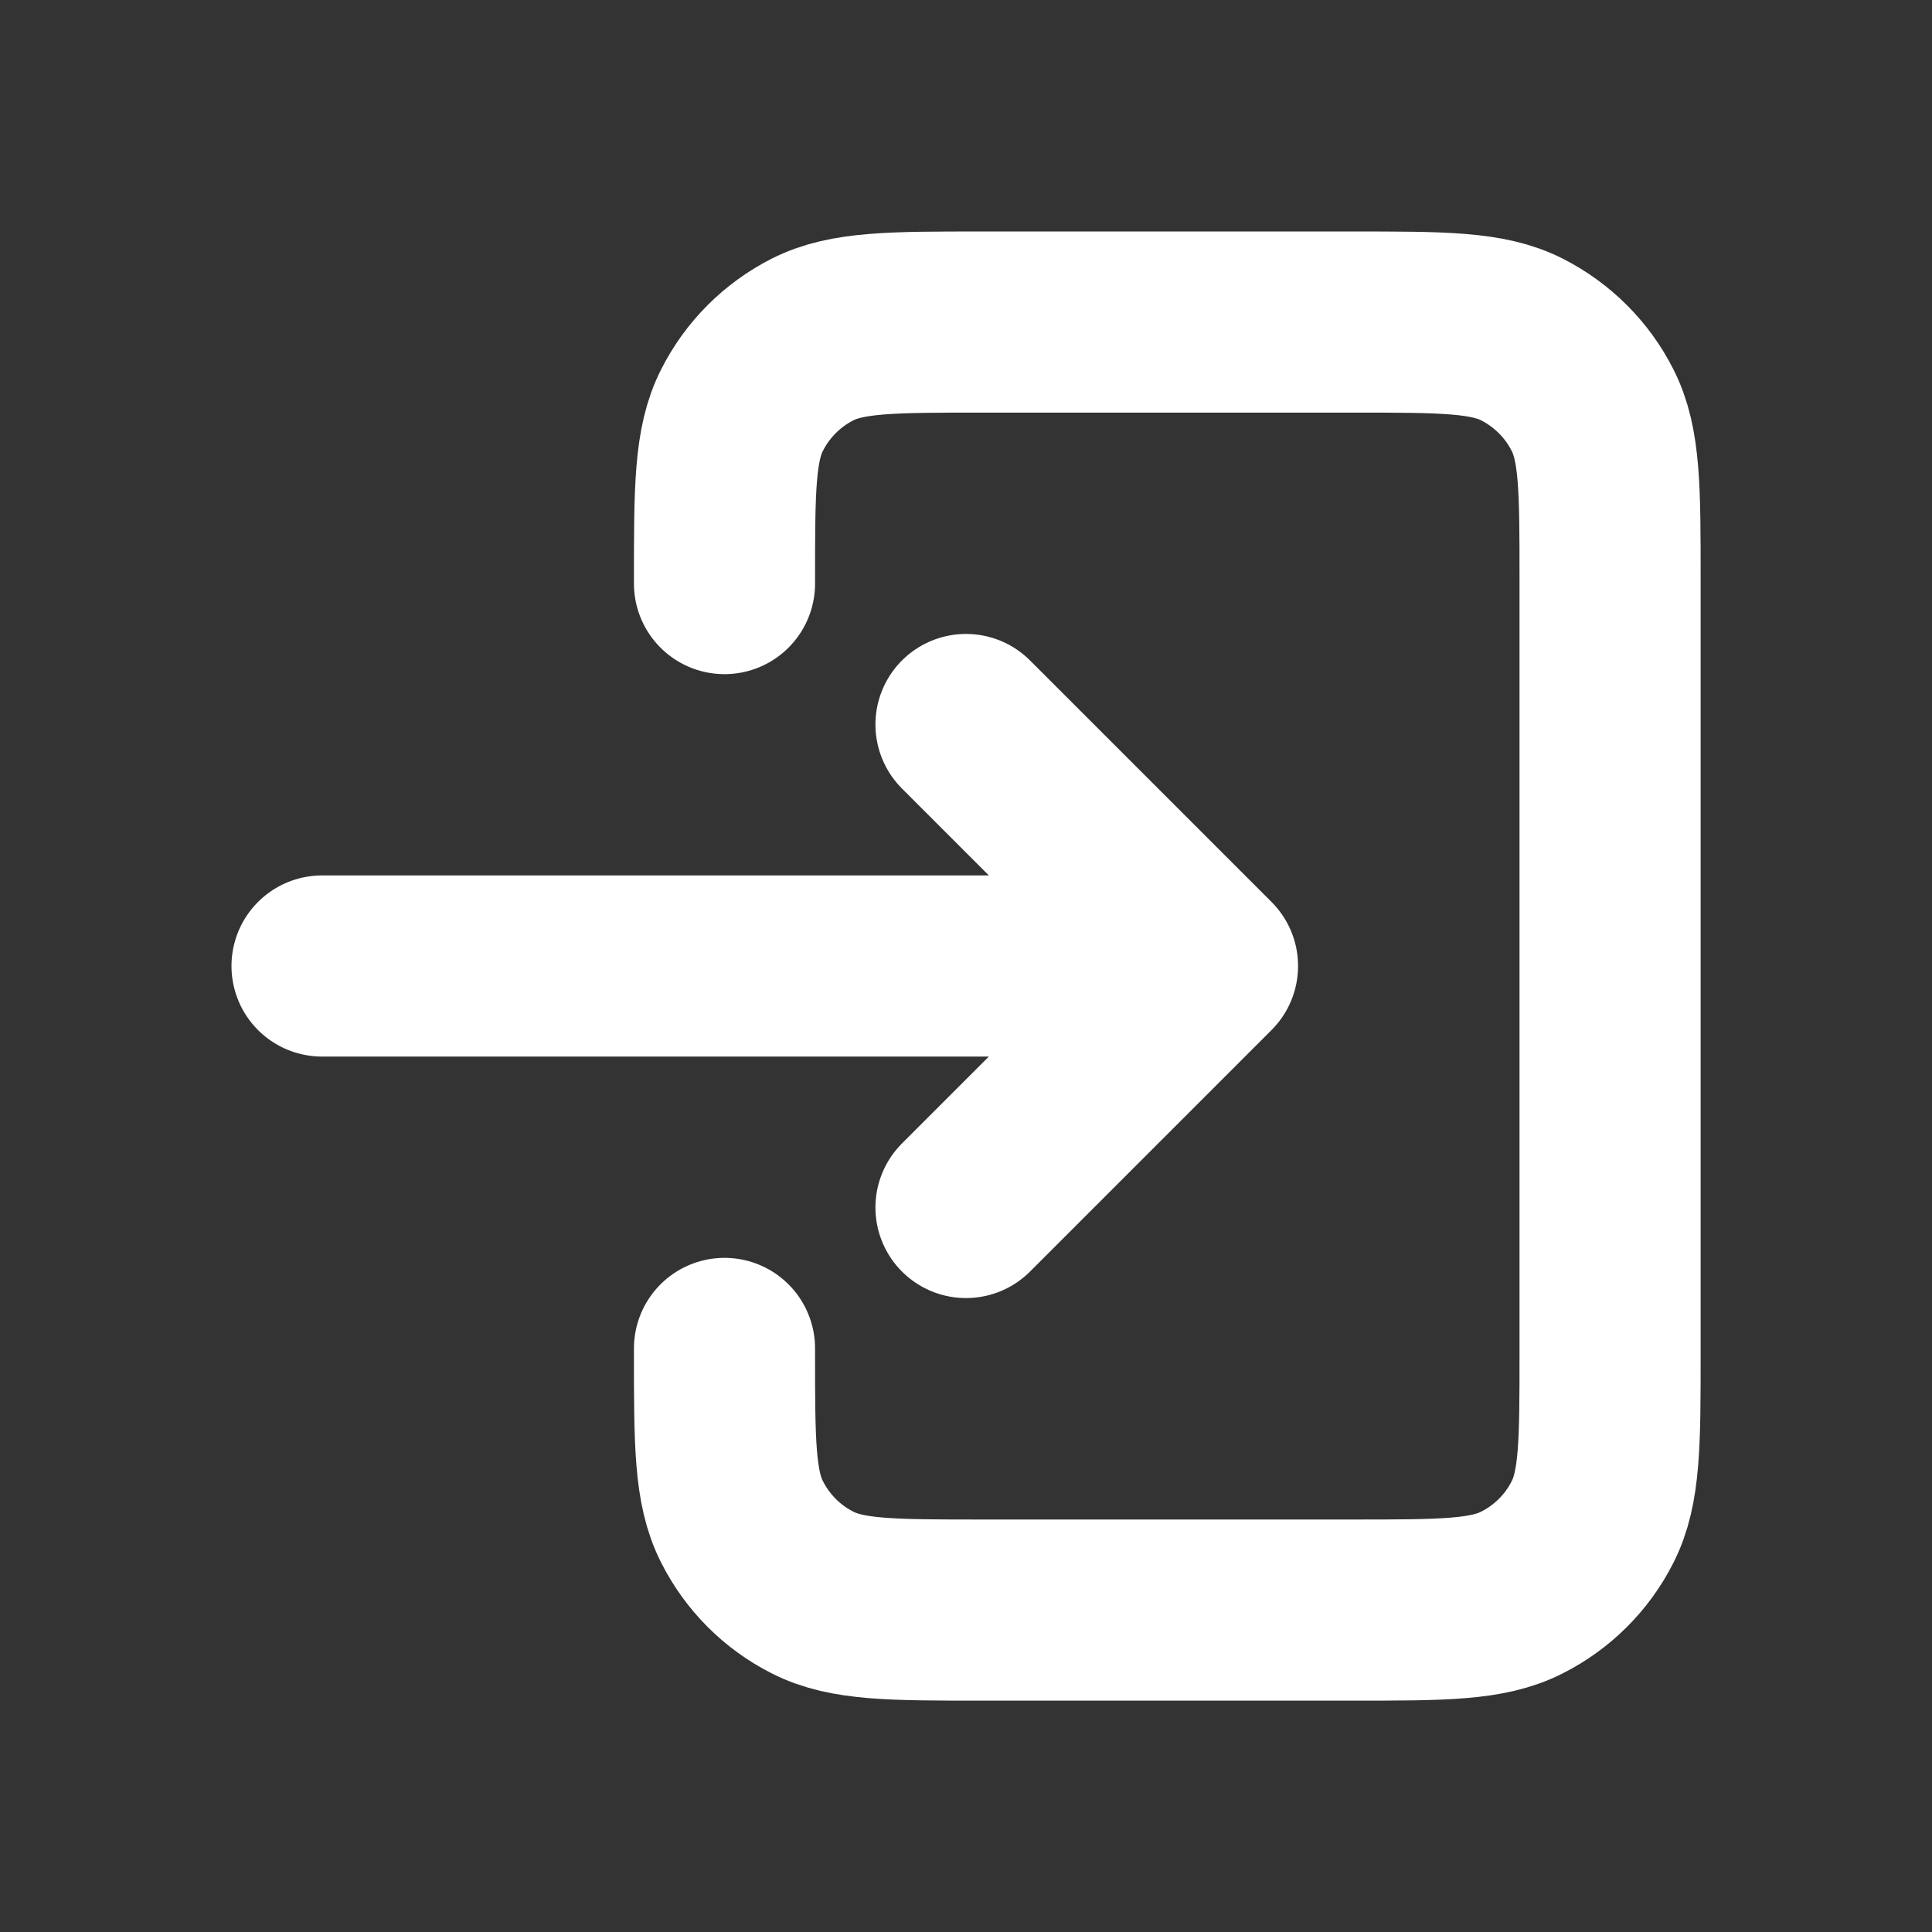 <svg width="16" height="16" viewBox="0 0 16 16" fill="none" xmlns="http://www.w3.org/2000/svg">
<rect x="0" y="0" width="16" height="16" fill="#333333" stroke="none"/>
<g id="log-out_svgrepo.com">
<g id="Interface / Log_Out">
<path id="Vector" d="M8 10L10 8M10 8L8 6M10 8H2.667M6 4.833V4.8C6 4.054 6 3.68 6.146 3.395C6.273 3.144 6.477 2.94 6.728 2.812C7.013 2.667 7.387 2.667 8.134 2.667H11.2C11.947 2.667 12.32 2.667 12.605 2.812C12.856 2.94 13.061 3.144 13.188 3.395C13.334 3.68 13.334 4.053 13.334 4.798V11.203C13.334 11.948 13.334 12.321 13.188 12.606C13.061 12.857 12.856 13.061 12.605 13.188C12.32 13.334 11.948 13.334 11.202 13.334H8.132C7.386 13.334 7.013 13.334 6.728 13.188C6.477 13.061 6.273 12.856 6.146 12.605C6 12.32 6 11.947 6 11.2V11.167" stroke="white" stroke-width="1.5" stroke-linecap="round" stroke-linejoin="round"/>
</g>
</g>
</svg>
